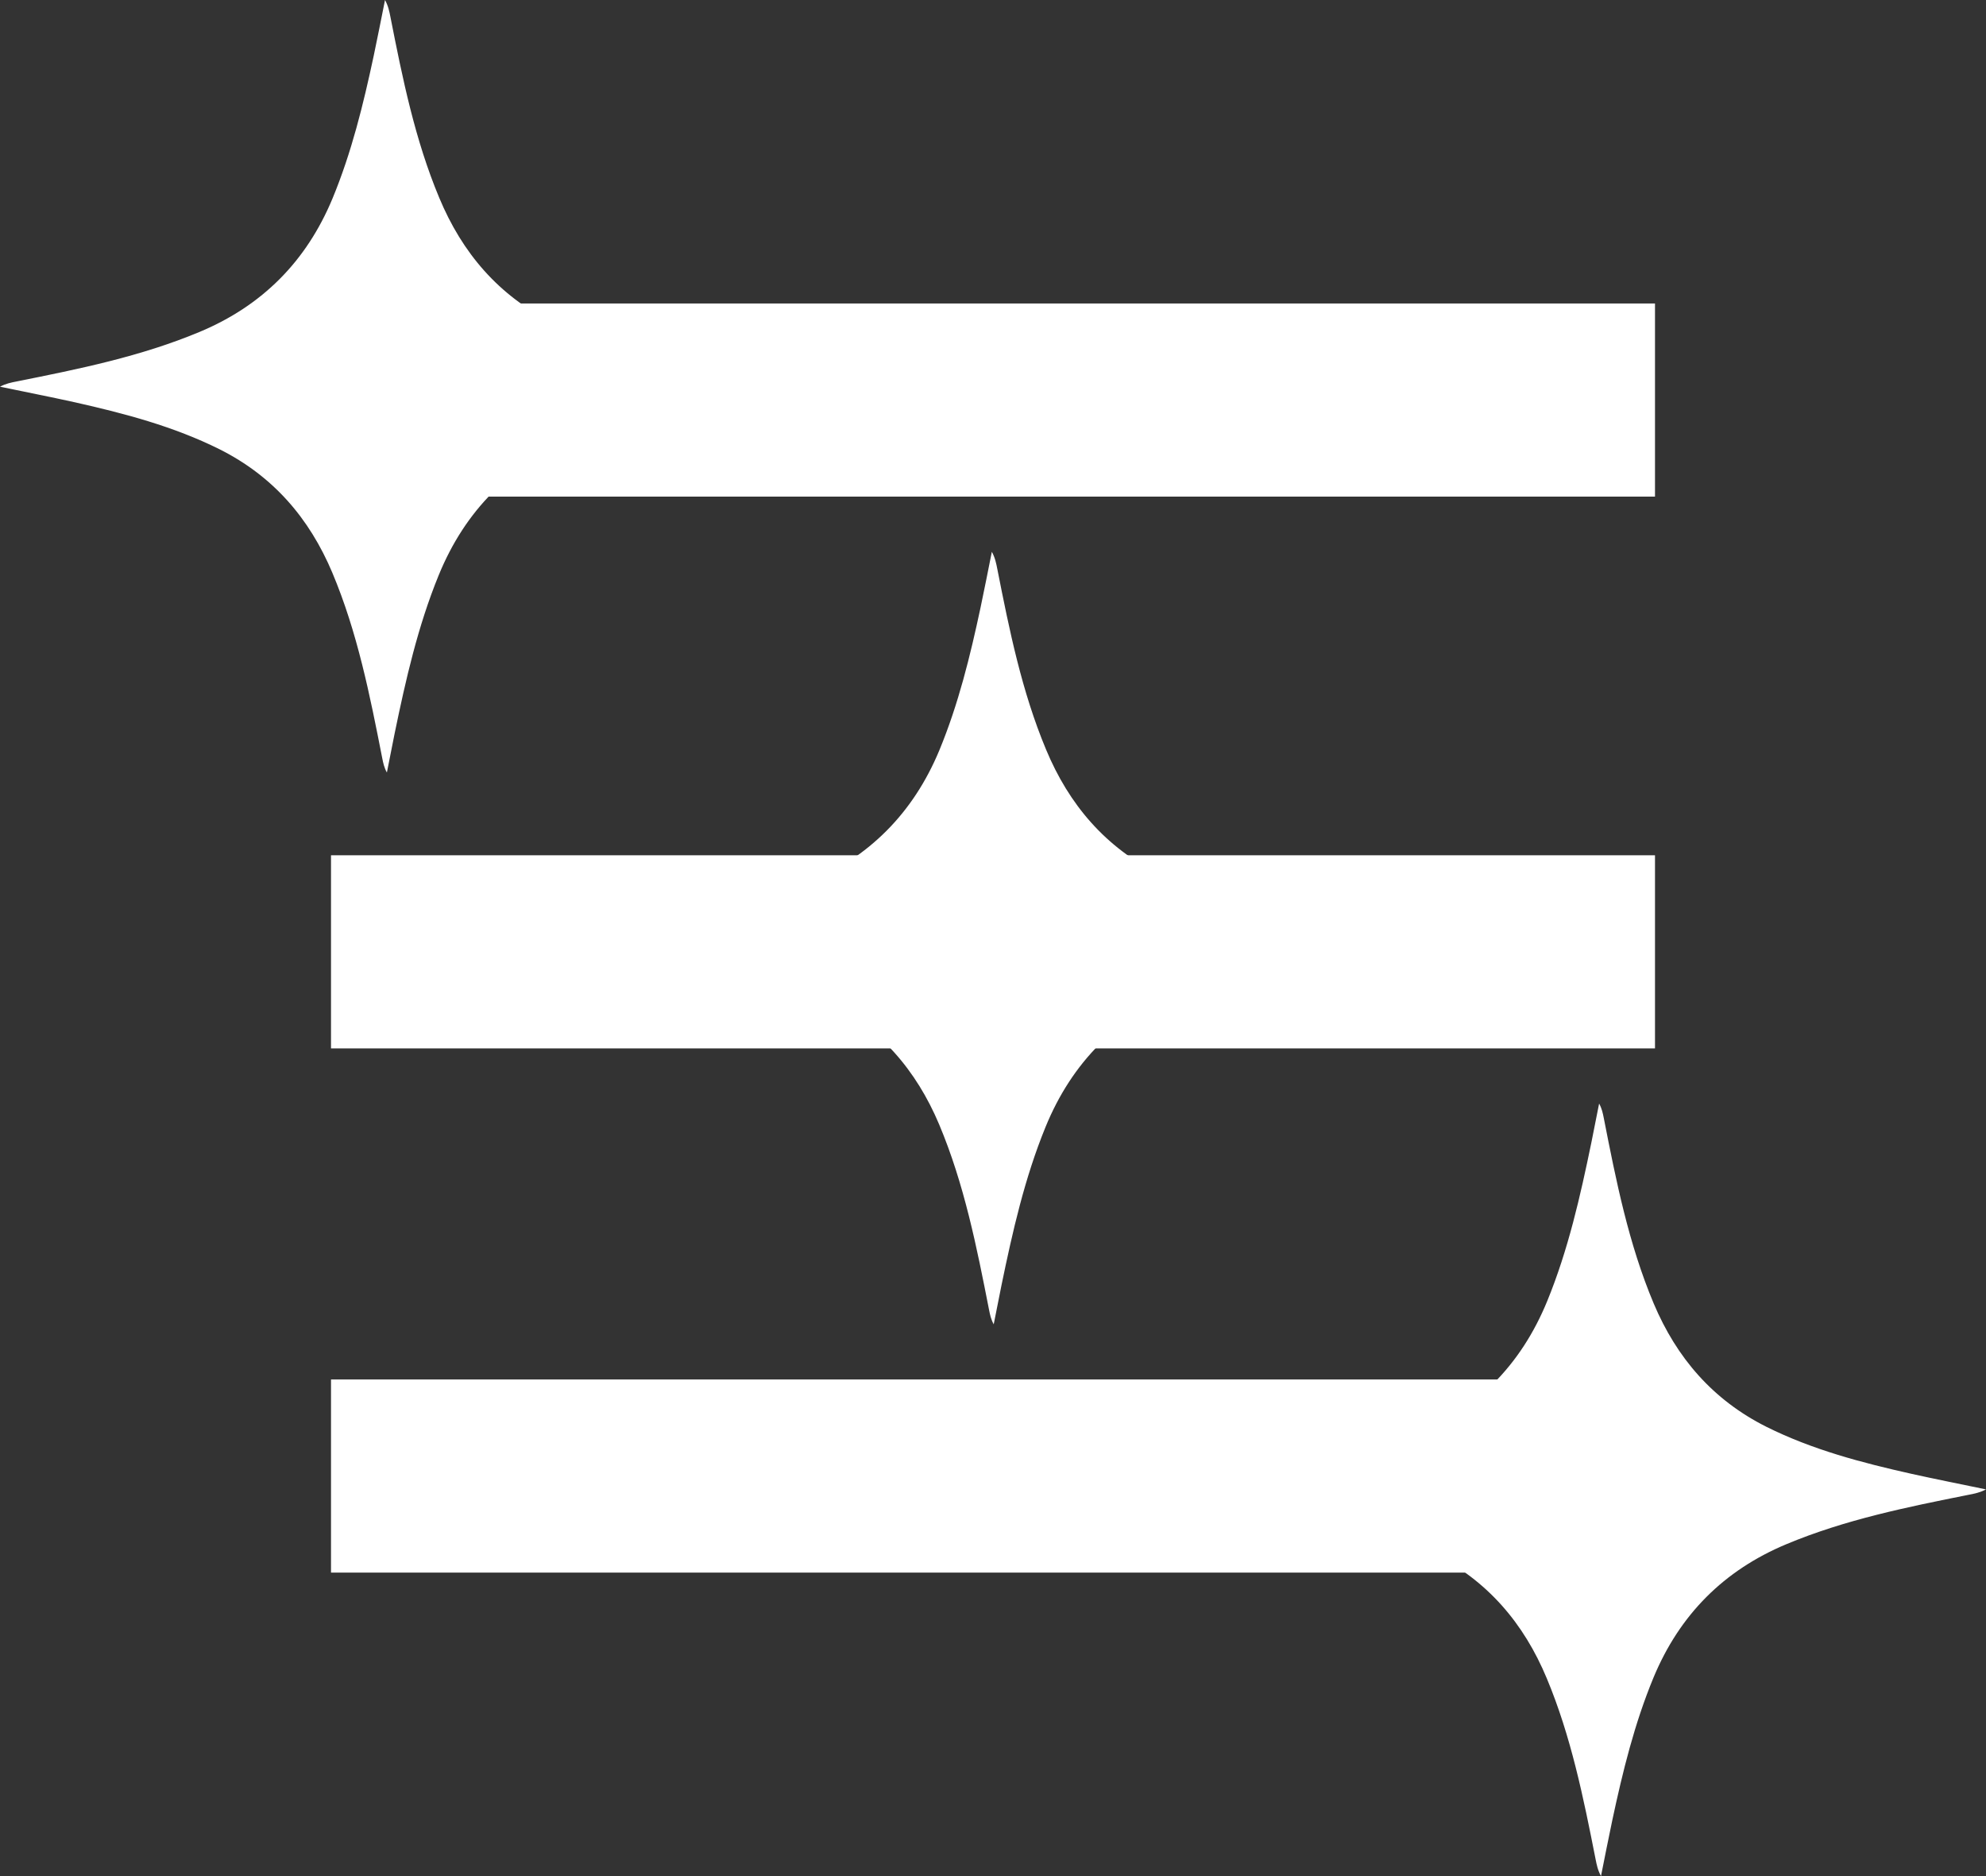 <svg width="36" height="34" viewBox="0 0 36 34" fill="none" xmlns="http://www.w3.org/2000/svg">
<rect x="0" y="0" width="36" height="34" fill="#333333" stroke="none"/>
<path d="M13.997 6.977C13.585 6.893 13.174 6.812 12.765 6.723C11.824 6.516 10.892 6.281 10.021 5.848C9.037 5.358 8.377 4.582 7.961 3.582C7.522 2.531 7.297 1.423 7.078 0.311C7.058 0.208 7.037 0.105 6.979 0C6.911 0.337 6.846 0.675 6.774 1.012C6.586 1.892 6.373 2.763 6.027 3.598C5.554 4.735 4.754 5.541 3.616 6.016C2.551 6.461 1.429 6.688 0.306 6.912C0.203 6.932 0.101 6.953 0 7.008C0.451 7.102 0.901 7.19 1.35 7.289C2.253 7.492 3.146 7.726 3.982 8.143C4.952 8.63 5.608 9.392 6.024 10.379C6.478 11.457 6.705 12.598 6.929 13.741C6.946 13.826 6.963 13.911 7.013 14C7.059 13.763 7.106 13.526 7.154 13.29C7.355 12.318 7.574 11.349 7.952 10.425C8.432 9.251 9.252 8.427 10.429 7.947C11.497 7.513 12.619 7.284 13.742 7.063C13.828 7.046 13.914 7.028 14 7.011C13.997 7.001 13.997 6.989 13.997 6.977Z" fill="white"/>
<line x1="6" y1="7.25" x2="30" y2="7.25" stroke="white" stroke-width="3.5"/>
<path d="M22.003 27.023C22.415 27.107 22.826 27.188 23.235 27.277C24.176 27.484 25.108 27.719 25.979 28.152C26.962 28.642 27.623 29.418 28.039 30.418C28.478 31.469 28.703 32.578 28.922 33.689C28.942 33.792 28.963 33.895 29.021 34C29.089 33.663 29.154 33.325 29.226 32.988C29.414 32.108 29.627 31.238 29.973 30.402C30.446 29.265 31.246 28.459 32.384 27.984C33.449 27.539 34.571 27.312 35.694 27.088C35.797 27.068 35.898 27.047 36 26.992C35.549 26.898 35.099 26.81 34.65 26.71C33.747 26.508 32.854 26.274 32.018 25.857C31.048 25.37 30.392 24.608 29.976 23.622C29.522 22.543 29.295 21.402 29.071 20.259C29.054 20.174 29.037 20.089 28.987 20C28.941 20.237 28.894 20.474 28.846 20.709C28.645 21.682 28.426 22.651 28.048 23.575C27.568 24.749 26.747 25.573 25.571 26.052C24.503 26.487 23.381 26.716 22.258 26.937C22.172 26.954 22.086 26.972 22 26.989C22.003 26.999 22.003 27.011 22.003 27.023Z" fill="white"/>
<line x1="30" y1="26.75" x2="6" y2="26.75" stroke="white" stroke-width="3.5"/>
<path d="M24.997 16.977C24.585 16.893 24.174 16.812 23.765 16.723C22.824 16.516 21.892 16.281 21.021 15.848C20.038 15.358 19.377 14.582 18.961 13.582C18.522 12.531 18.297 11.422 18.078 10.311C18.058 10.208 18.037 10.105 17.979 10C17.911 10.337 17.846 10.675 17.774 11.012C17.586 11.892 17.373 12.762 17.027 13.598C16.554 14.735 15.754 15.541 14.616 16.016C13.551 16.461 12.429 16.688 11.306 16.912C11.203 16.932 11.101 16.953 11 17.008C11.451 17.102 11.901 17.19 12.35 17.29C13.253 17.492 14.146 17.726 14.982 18.143C15.952 18.63 16.608 19.392 17.024 20.378C17.478 21.457 17.705 22.598 17.929 23.741C17.946 23.826 17.963 23.911 18.013 24C18.059 23.763 18.106 23.526 18.154 23.291C18.355 22.318 18.574 21.349 18.952 20.425C19.432 19.251 20.253 18.427 21.429 17.948C22.497 17.513 23.619 17.284 24.742 17.063C24.828 17.046 24.914 17.028 25 17.011C24.997 17.001 24.997 16.989 24.997 16.977Z" fill="white"/>
<line x1="6" y1="17.25" x2="30" y2="17.25" stroke="white" stroke-width="3.5"/>
</svg>
